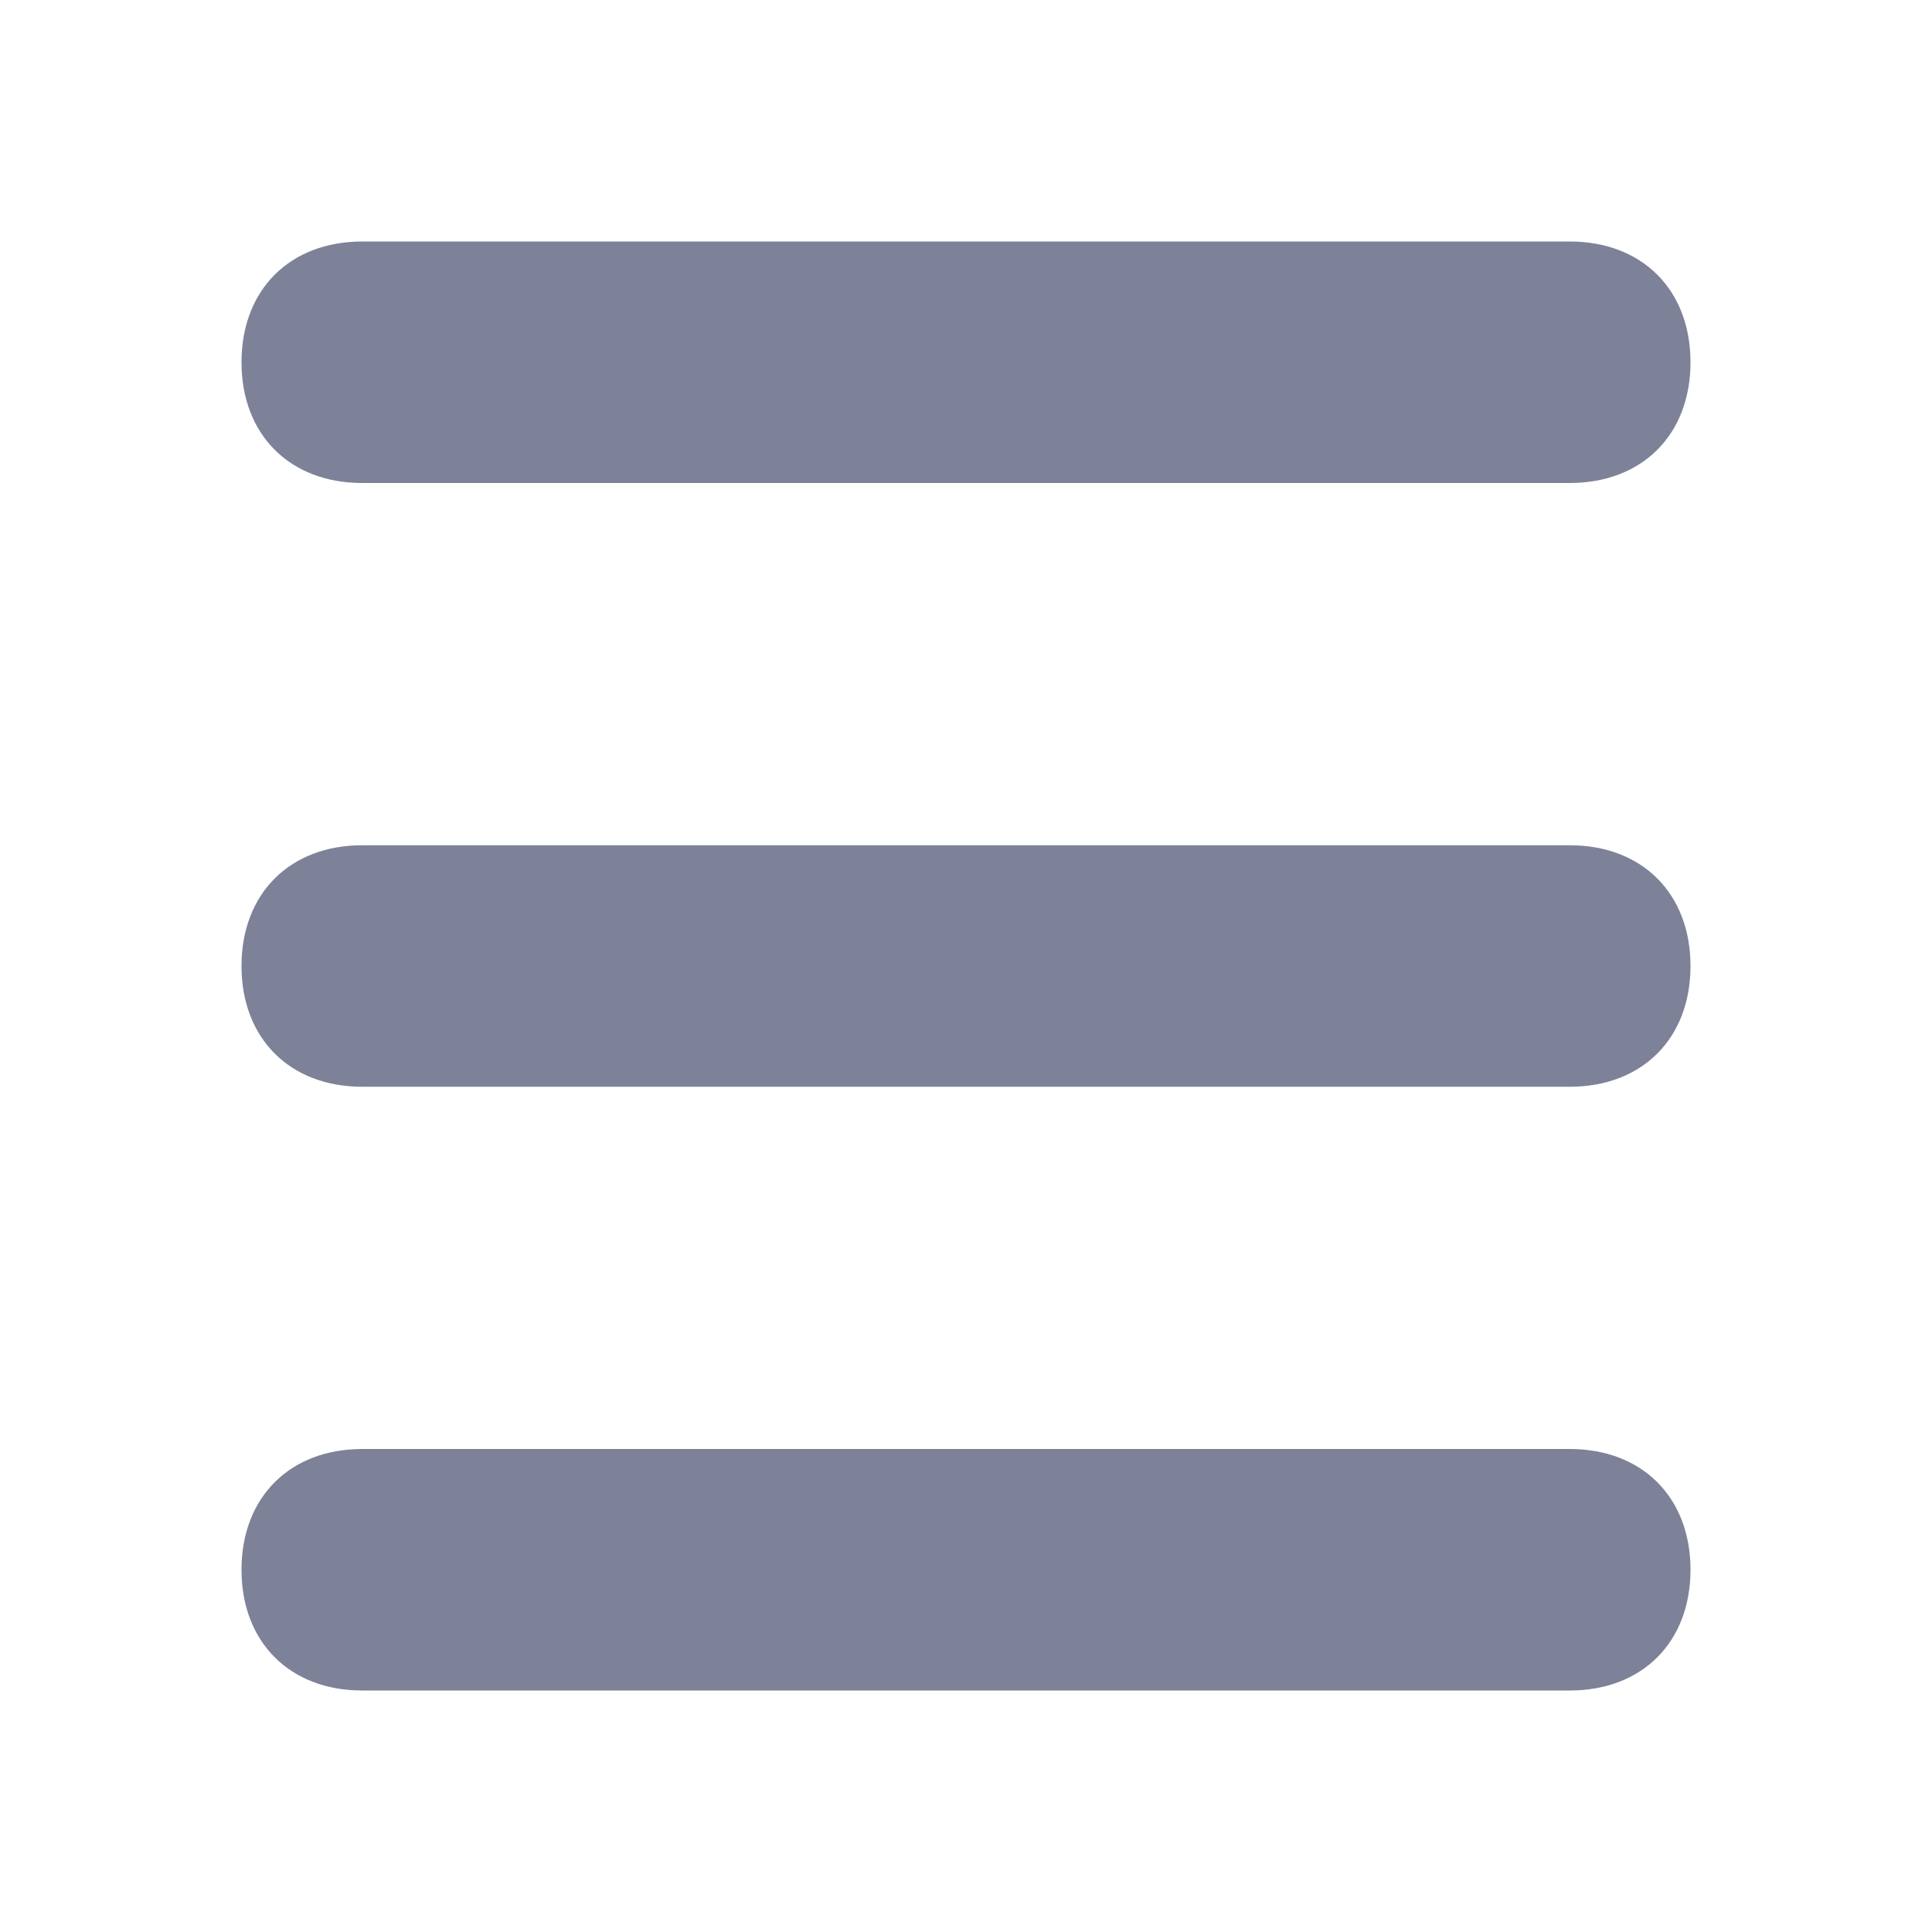 <?xml version="1.0" encoding="utf-8"?>
<!-- Generator: Adobe Illustrator 22.0.1, SVG Export Plug-In . SVG Version: 6.00 Build 0)  -->
<svg version="1.1" id="Layer_1" xmlns="http://www.w3.org/2000/svg" xmlns:xlink="http://www.w3.org/1999/xlink" x="0px" y="0px"
	 viewBox="0 0 16 16" enable-background="new 0 0 16 16" xml:space="preserve">
<title>datasheet_icon_list</title>
<desc>Created with Sketch.</desc>
<g>
	<path fill="#7D8299" d="M3,4h10c0.6,0,1-0.4,1-1s-0.4-1-1-1H3C2.4,2,2,2.4,2,3S2.4,4,3,4z"/>
	<path fill="#7D8299" d="M13,7H3C2.4,7,2,7.4,2,8s0.4,1,1,1h10c0.6,0,1-0.4,1-1S13.6,7,13,7z"/>
	<path fill="#7D8299" d="M13,12H3c-0.6,0-1,0.4-1,1s0.4,1,1,1h10c0.6,0,1-0.4,1-1S13.6,12,13,12z"/>
</g>
</svg>

